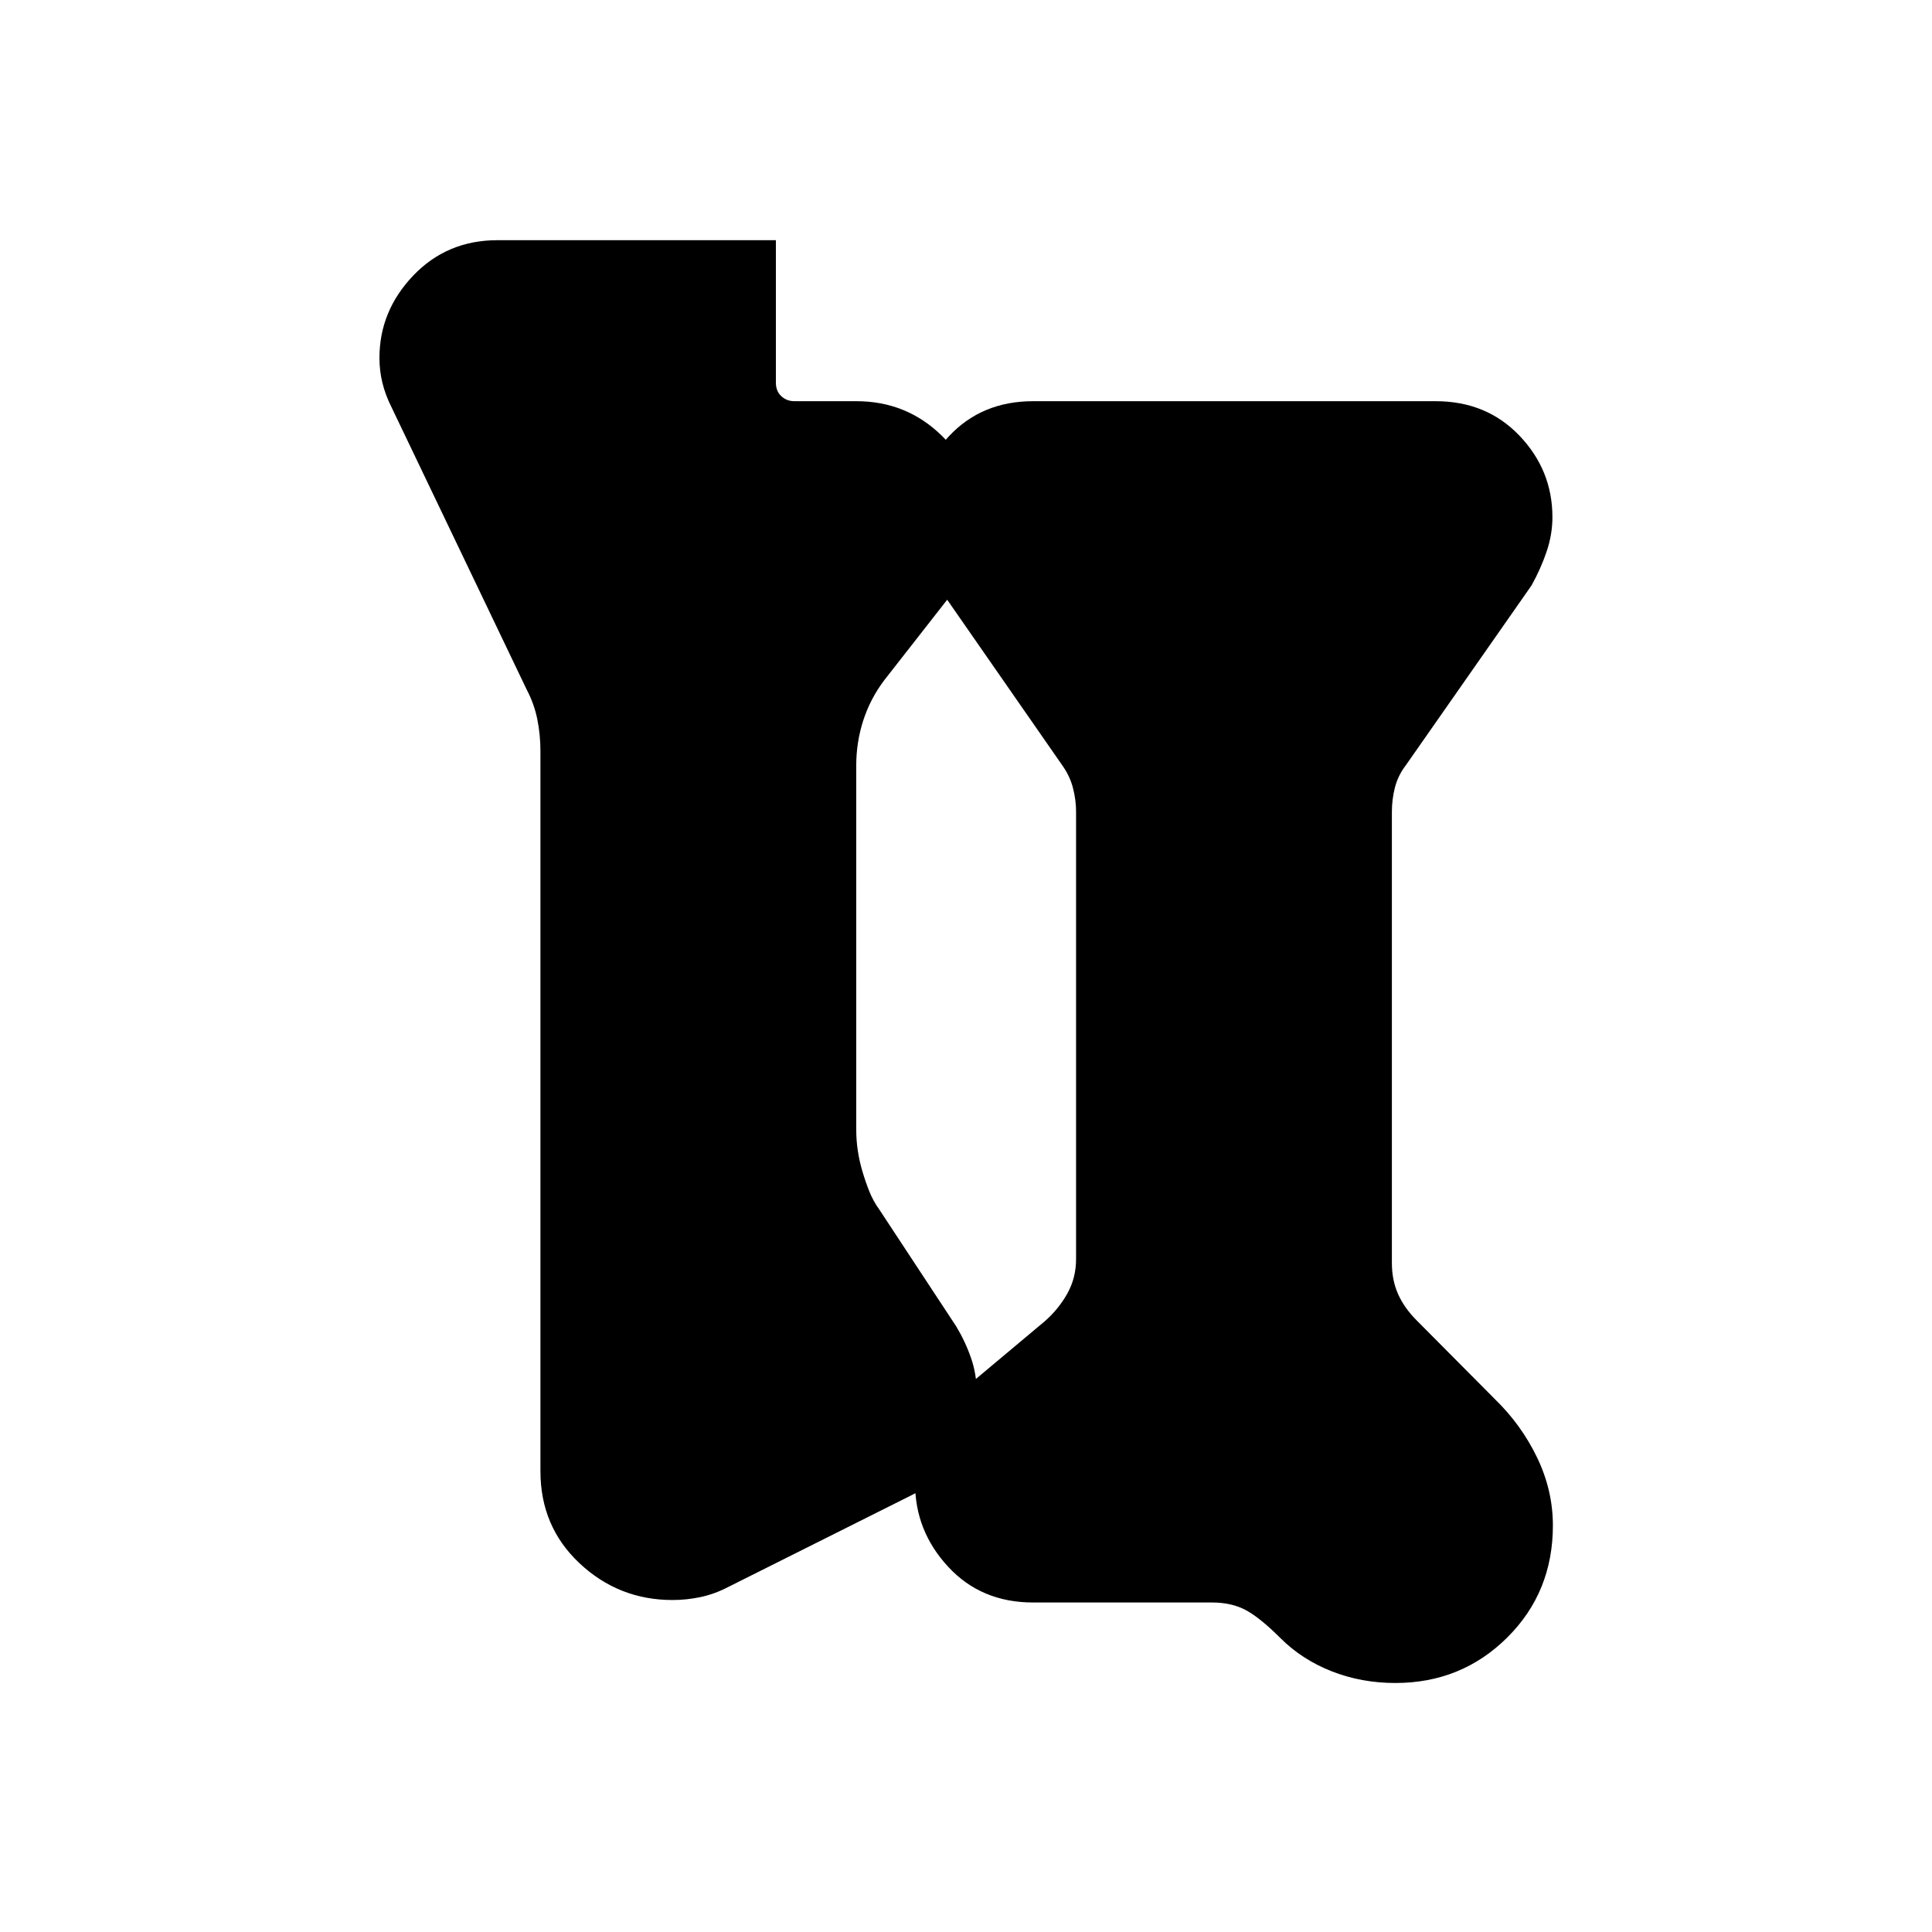 <svg xmlns="http://www.w3.org/2000/svg" height="24" viewBox="0 -960 960 960" width="24"><path d="M693.35-123.73q-16.85 0-31.64-5.81t-25.56-16.58q-9.84-9.84-16.94-13.73-7.09-3.88-16.94-3.88h-88.92q-25.81 0-42.23-17.77-16.43-17.77-16.43-41.38 0-13.16 6.48-25.4 6.48-12.25 18.29-21.95l39.85-33.39q6.92-6.15 11.15-13.84 4.23-7.69 4.23-16.92v-222.35q0-5.77-1.54-11.73-1.53-5.96-5.38-11.35l-62.12-89.38q-5.8-7.62-8.13-15.71-2.33-8.1-2.33-17.1 0-23.73 16.29-41.19 16.29-17.46 41.87-17.46h200q25.3 0 41.67 17.15t16.37 40.5q0 8.5-2.85 16.98t-7.5 16.87l-62.5 89.42q-3.85 5-5.39 10.96-1.53 5.96-1.53 12.11v224.28q0 8.46 3.07 15.38 3.08 6.92 9.23 13.08l38.85 39.11q13.23 12.85 21.04 29.12 7.81 16.27 7.81 33.69 0 33.19-22.74 55.73-22.73 22.54-55.53 22.54Zm-331.52-47.7q-6.71 3.51-13.66 4.99-6.94 1.48-13.98 1.48-26.73 0-46.19-18.23-19.46-18.23-19.46-45.81v-357.78q0-8.07-1.54-15.76-1.54-7.7-5.38-15l-67.01-139.98q-3.11-6.17-4.59-12.25t-1.48-12.35q0-23.34 16.79-40.94 16.79-17.59 41.86-17.59h138.34v70.77q0 4.23 2.69 6.73t6.54 2.5h30.77q24.89 0 42.41 17.12 17.52 17.12 17.52 41.53 0 8.96-2.63 17.94-2.64 8.98-8.51 17.37l-35.01 44.77q-6.93 9.23-10.39 20-3.46 10.77-3.46 22.3v180.74q0 5.38.77 10.57t2.31 10.39q1.54 5.19 3.46 10 1.92 4.8 5 9.04l38.12 57.92q4.53 7.5 7.38 15.73 2.85 8.23 2.85 17.23 0 16.35-8.81 29.98-8.81 13.64-23.92 21.14l-90.79 45.45Z"/></svg>